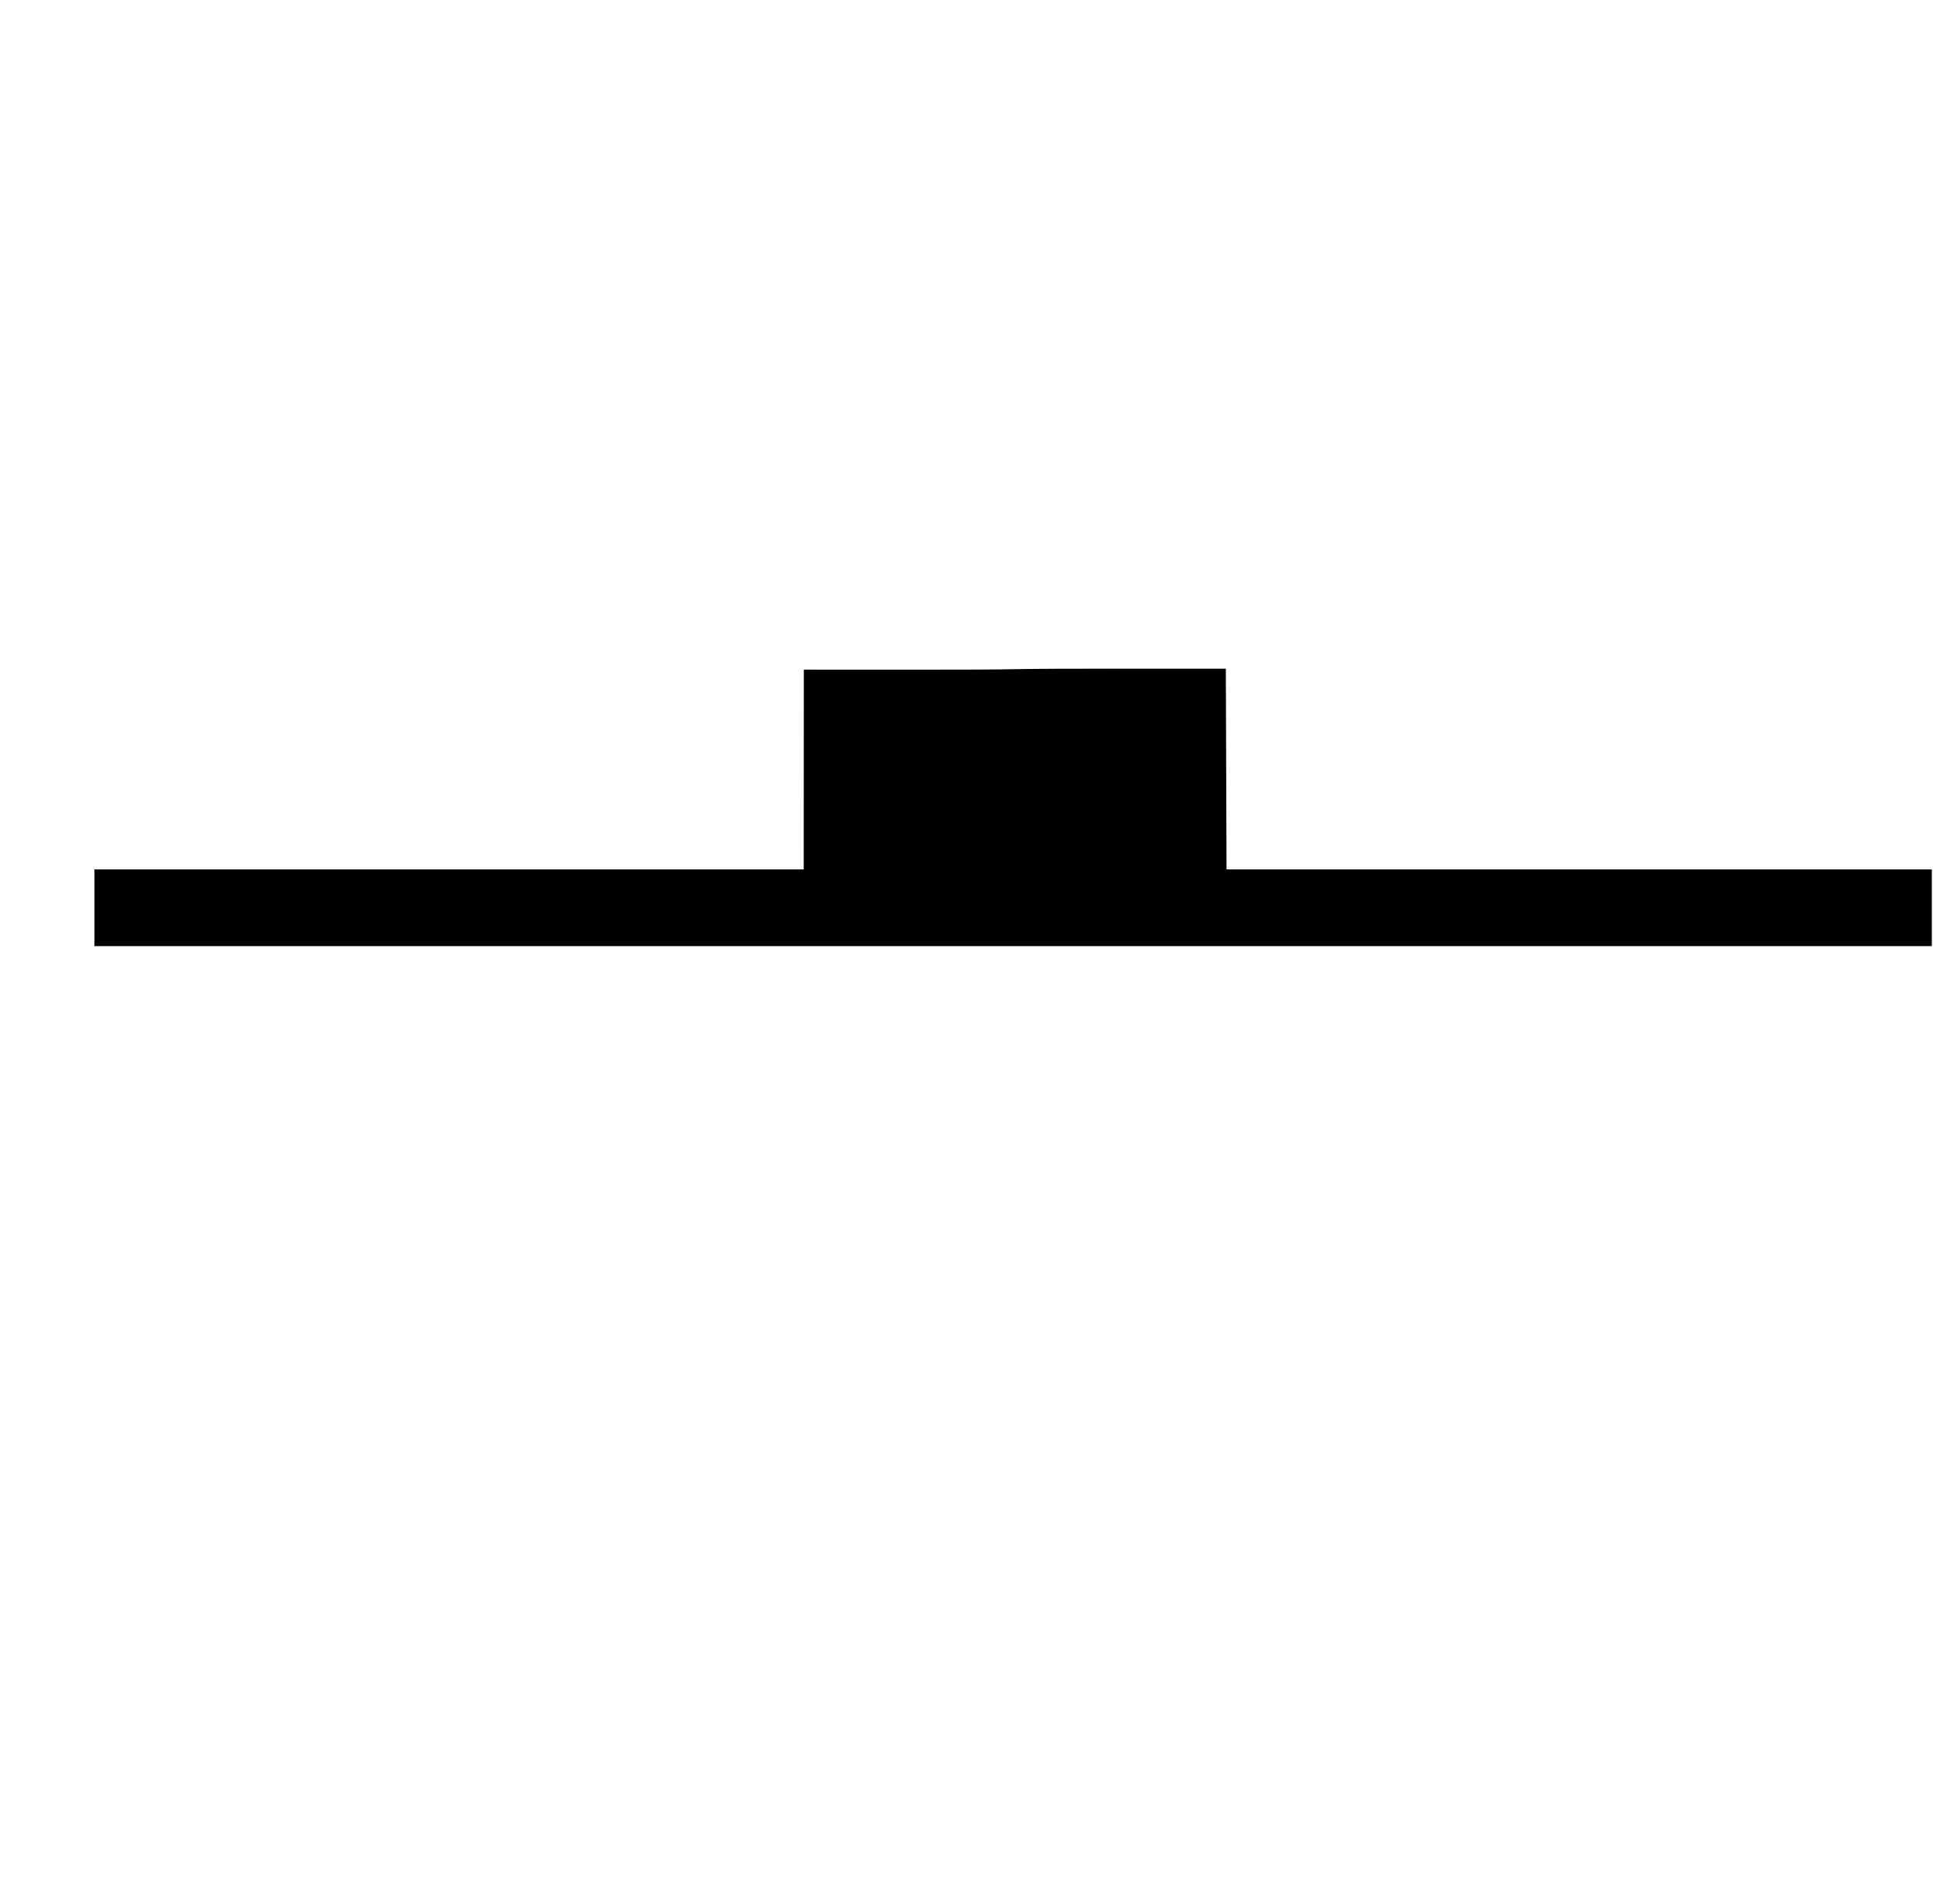 <?xml version="1.0" standalone="no"?>
<!DOCTYPE svg PUBLIC "-//W3C//DTD SVG 1.1//EN" "http://www.w3.org/Graphics/SVG/1.1/DTD/svg11.dtd" >
<svg xmlns="http://www.w3.org/2000/svg" xmlns:xlink="http://www.w3.org/1999/xlink" version="1.1" viewBox="-10 0 16636 16383">
   <path fill="currentColor"
d="M16616 7481v660h-6834.5h-2795h-1934h-4249.5v-660h6104l1 -1719q1212 1 1476.5 -0.5t339.5 -3.5t339.5 -3.5t1476.5 -0.5l6 1727h6070z" />
</svg>
